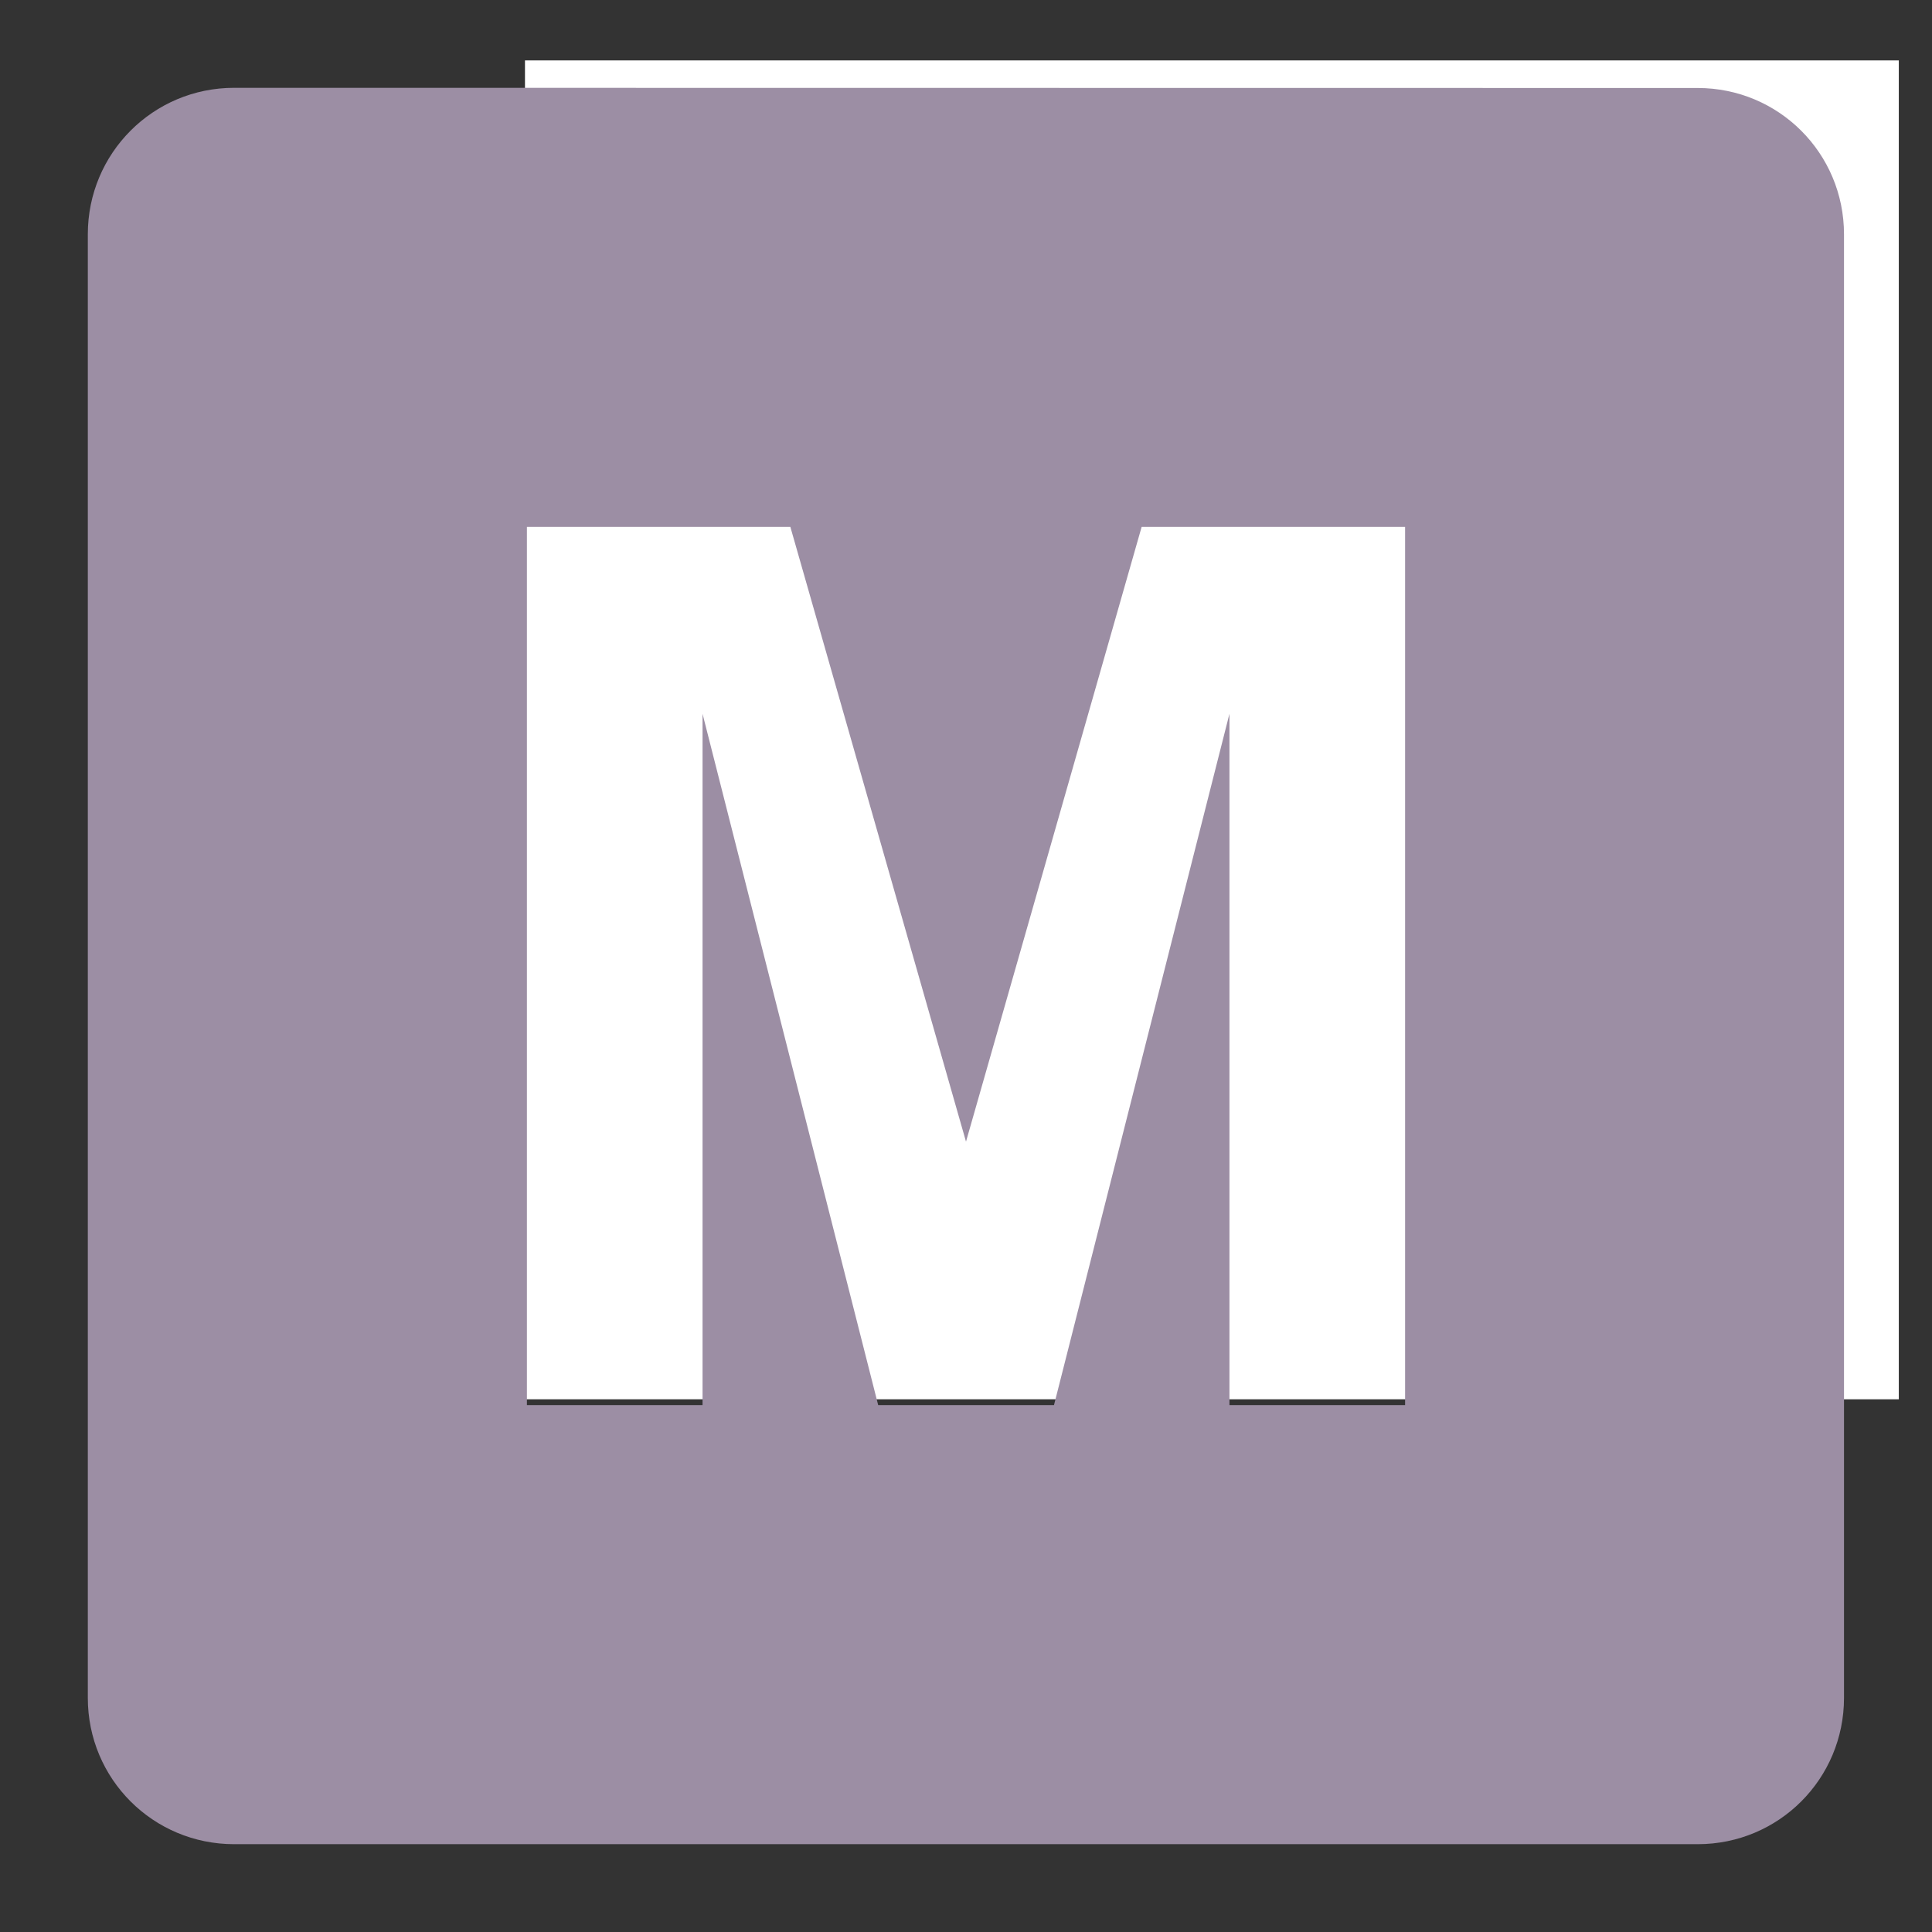<?xml version="1.0" encoding="UTF-8" standalone="no"?>
<!-- Created with Inkscape (http://www.inkscape.org/) -->

<svg
   xmlns:dc="http://purl.org/dc/elements/1.1/"
   xmlns:cc="http://creativecommons.org/ns#"
   xmlns:rdf="http://www.w3.org/1999/02/22-rdf-syntax-ns#"
   xmlns:svg="http://www.w3.org/2000/svg"
   xmlns="http://www.w3.org/2000/svg"
   xmlns:sodipodi="http://sodipodi.sourceforge.net/DTD/sodipodi-0.dtd"
   xmlns:inkscape="http://www.inkscape.org/namespaces/inkscape"
   version="1.1"
   width="11"
   height="11"
   id="svg3122"
   inkscape:version="0.91 r13725"
   sodipodi:docname="washington-metro-11.svg"
   viewBox="0 0 11 11">
  <rect x="0" y="0" width="11" height="11" fill="#333333" stroke="none"/>
  <sodipodi:namedview
     pagecolor="#ffffff"
     bordercolor="#666666"
     borderopacity="1"
     objecttolerance="10"
     gridtolerance="10"
     guidetolerance="10"
     inkscape:pageopacity="0"
     inkscape:pageshadow="2"
     inkscape:window-width="1280"
     inkscape:window-height="755"
     id="namedview3085"
     showgrid="true"
     inkscape:zoom="30.669024"
     inkscape:cx="5.9667543"
     inkscape:cy="8.2054783"
     inkscape:window-x="0"
     inkscape:window-y="23"
     inkscape:window-maximized="0"
     inkscape:current-layer="layer1"
     inkscape:document-units="px"
     inkscape:snap-bbox="true"
     inkscape:bbox-paths="true"
     inkscape:bbox-nodes="true"
     inkscape:snap-bbox-edge-midpoints="true"
     inkscape:object-paths="true"
     inkscape:snap-intersection-paths="true"
     inkscape:object-nodes="true"
     inkscape:snap-smooth-nodes="true">
    <inkscape:grid
       type="xygrid"
       id="grid3087"
       spacingx="0.5"
       spacingy="0.5"
       color="#ff0000"
       opacity="0.125"
       empspacing="2" />
  </sodipodi:namedview>
  <defs
     id="defs3124" />
  <g
     transform="translate(0,-1041.362)"
     id="layer1">
    <rect
       style="opacity:1;fill:#ffffff;fill-opacity:1;stroke:none;stroke-width:2;stroke-linecap:round;stroke-linejoin:round;stroke-miterlimit:4;stroke-dasharray:none;stroke-dashoffset:0;stroke-opacity:1;marker:none"
       id="rect43005"
       width="7.822"
       height="7.623"
       x="2.989"
       y="1041.706" />
    <path
       style="color:#000000;display:inline;overflow:visible;visibility:visible;opacity:1;fill:#9c8ea4;fill-opacity:1;fill-rule:evenodd;stroke:none;stroke-width:2;stroke-linecap:round;stroke-linejoin:round;stroke-miterlimit:4;stroke-dasharray:none;stroke-dashoffset:0;stroke-opacity:1;marker:none;enable-background:accumulate"
       d="M 1.333,1041.862 C 0.872,1041.862 0.5,1042.234 0.5,1042.696 l 0,8.333 c 0,0.462 0.372,0.833 0.833,0.833 l 8.333,0 c 0.462,0 0.833,-0.372 0.833,-0.833 l 0,-8.333 c 0,-0.462 -0.372,-0.833 -0.833,-0.833 z m 1.667,2.5 1.5,0 1,3.5 1,-3.5 1.5,0 0,5 -1,0 0,-3.936 -0.999,3.936 -1.001,0 -1,-3.936 0,3.936 -1,0 z"
       id="rect3416"
       inkscape:connector-curvature="0"
       sodipodi:nodetypes="ssssssssscccccccccccccc" />
  </g>
</svg>
